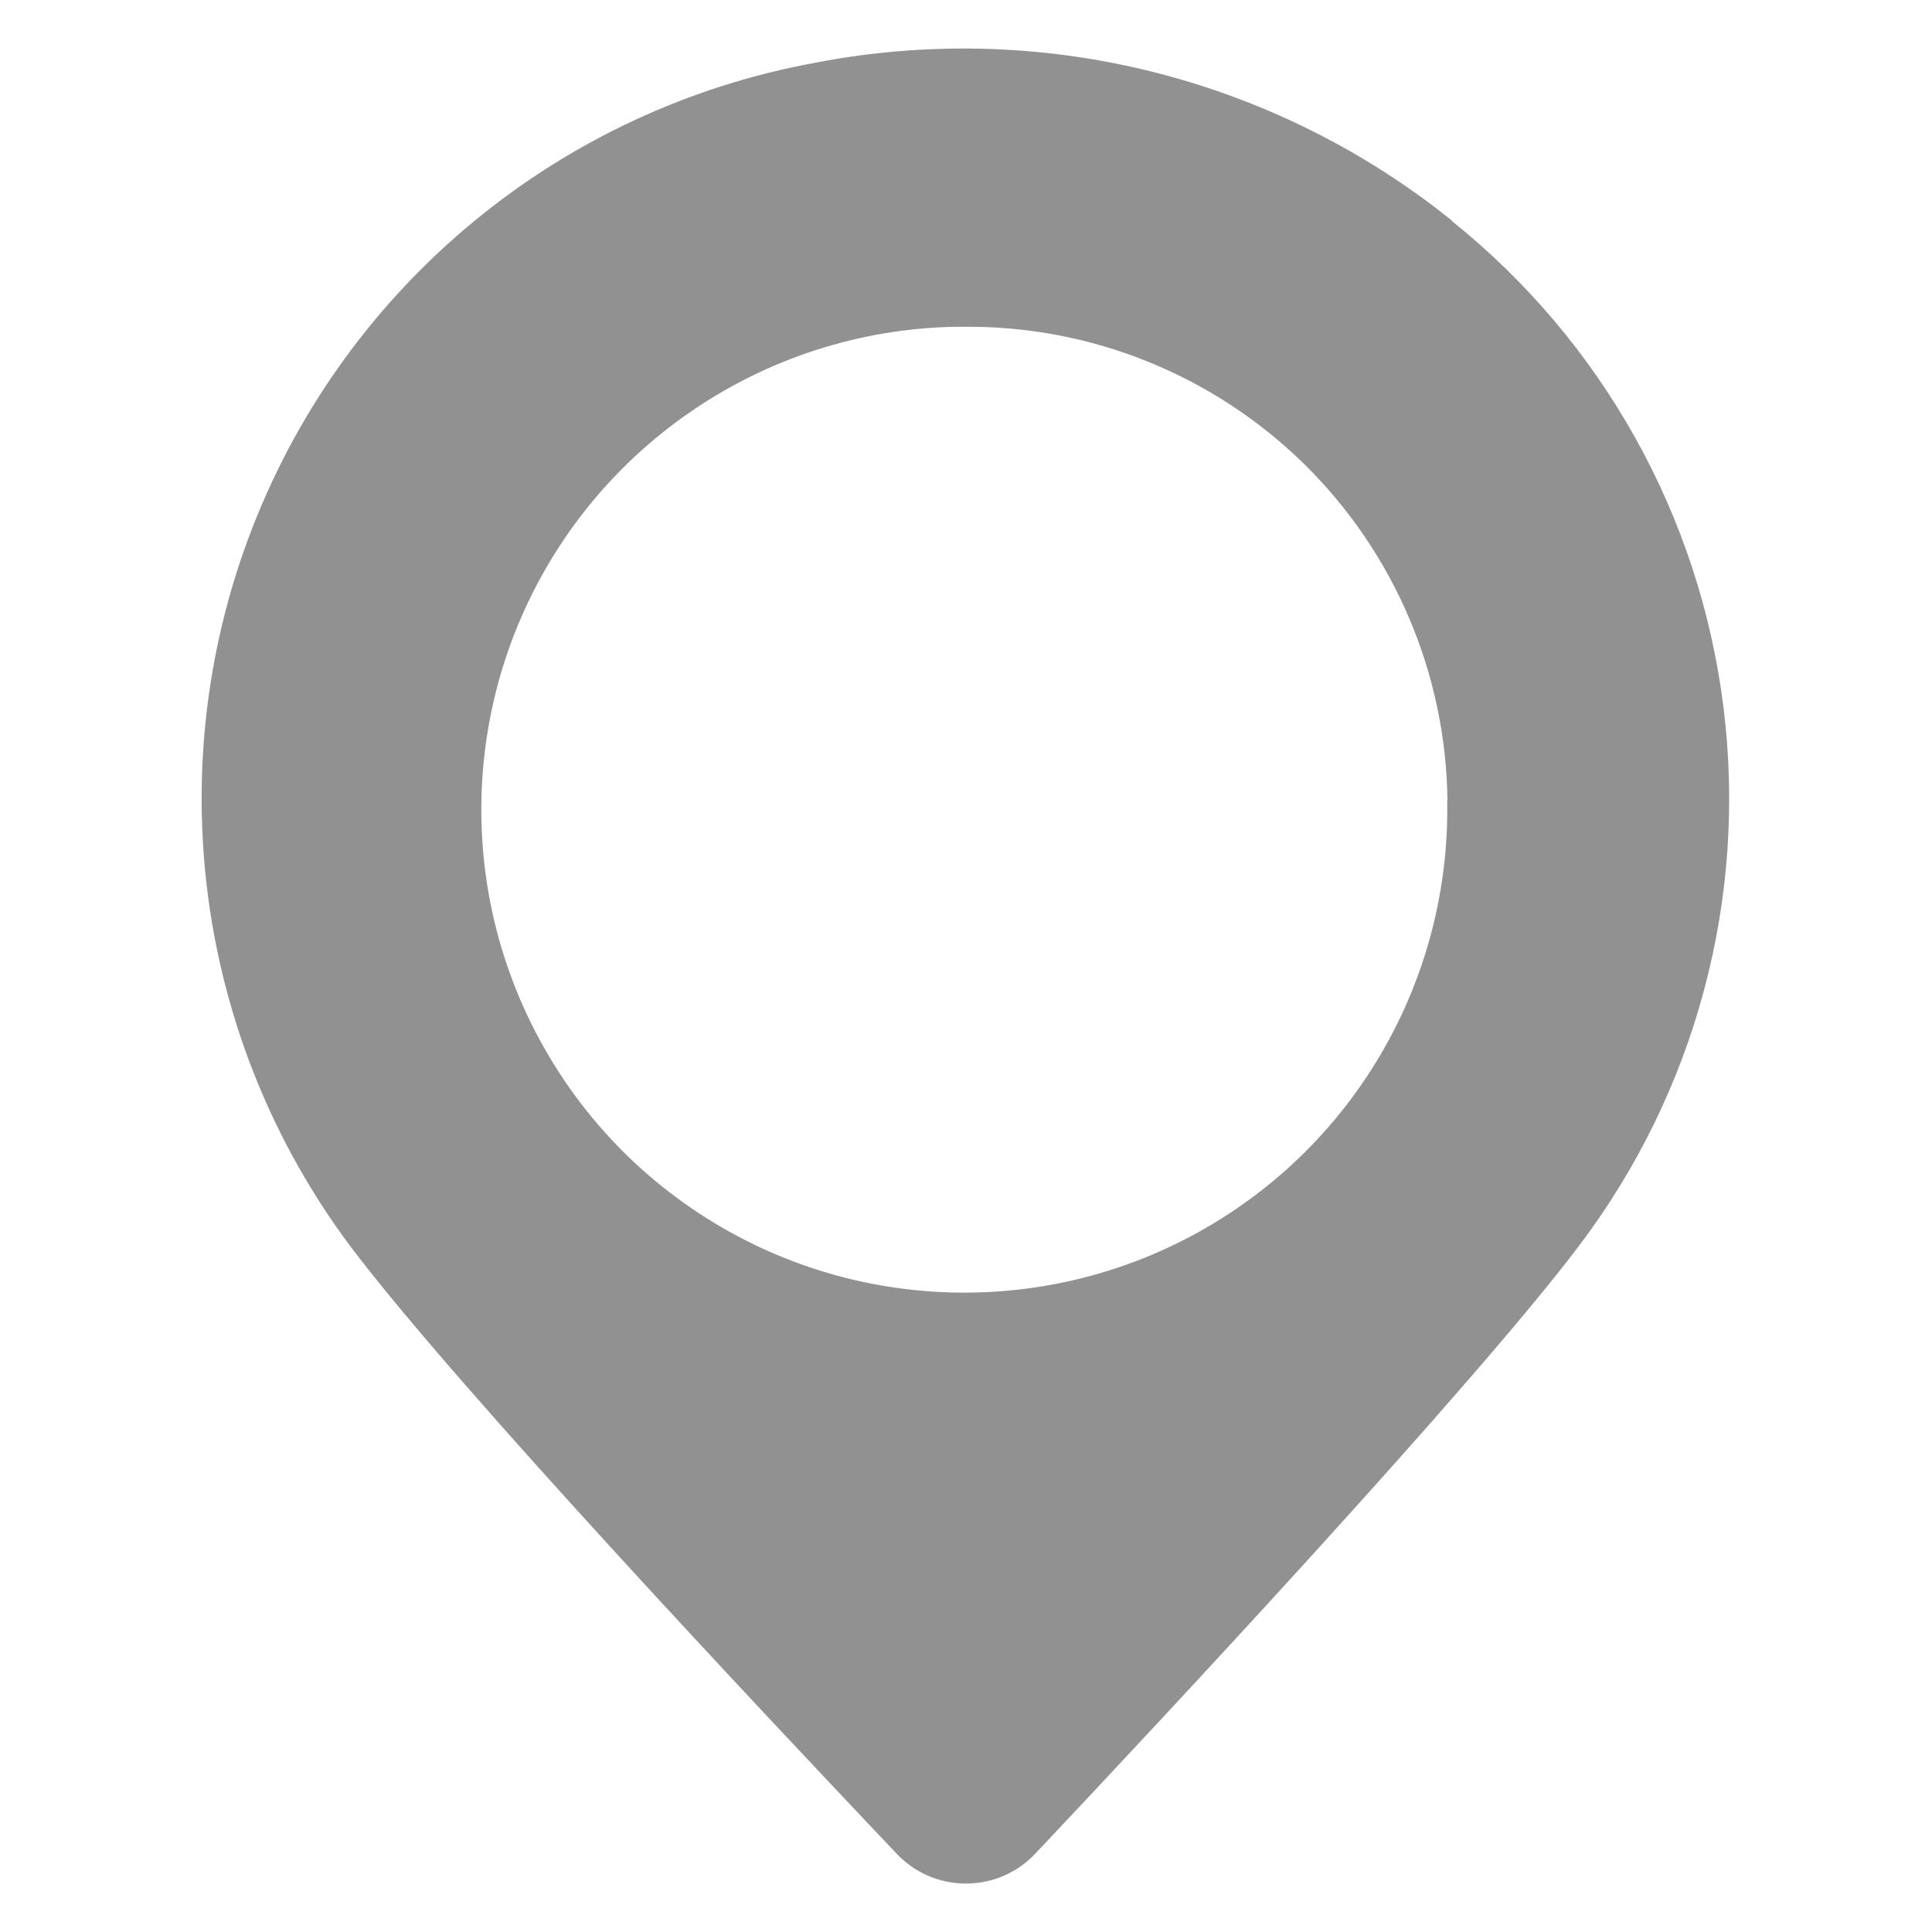 <svg width="14" height="14" viewBox="0 0 14 14" fill="none" xmlns="http://www.w3.org/2000/svg">
<path d="M10.523 1.6C9.882 1.084 9.136 0.715 8.338 0.517C7.539 0.319 6.707 0.299 5.9 0.456C4.993 0.623 4.145 1.018 3.434 1.604C2.723 2.19 2.173 2.948 1.836 3.806C1.499 4.663 1.387 5.593 1.509 6.506C1.631 7.42 1.984 8.287 2.535 9.026C3.313 10.059 5.564 12.448 6.494 13.429C6.559 13.499 6.637 13.554 6.724 13.592C6.811 13.63 6.905 13.649 6.999 13.649C7.094 13.649 7.188 13.63 7.275 13.592C7.362 13.554 7.44 13.499 7.505 13.429C8.431 12.448 10.666 10.054 11.442 9.028C12.286 7.913 12.662 6.514 12.489 5.126C12.317 3.739 11.61 2.474 10.519 1.6M10.487 5.8C10.5 6.492 10.308 7.173 9.934 7.756C9.561 8.339 9.022 8.798 8.388 9.075C7.753 9.352 7.051 9.434 6.369 9.312C5.688 9.19 5.058 8.868 4.559 8.388C4.061 7.907 3.716 7.29 3.568 6.613C3.421 5.937 3.477 5.231 3.73 4.587C3.983 3.943 4.422 3.388 4.991 2.993C5.559 2.598 6.232 2.38 6.925 2.368H6.989C7.908 2.36 8.793 2.718 9.45 3.362C10.106 4.007 10.479 4.885 10.489 5.805L10.487 5.8Z" fill="#919191"/>
</svg>
